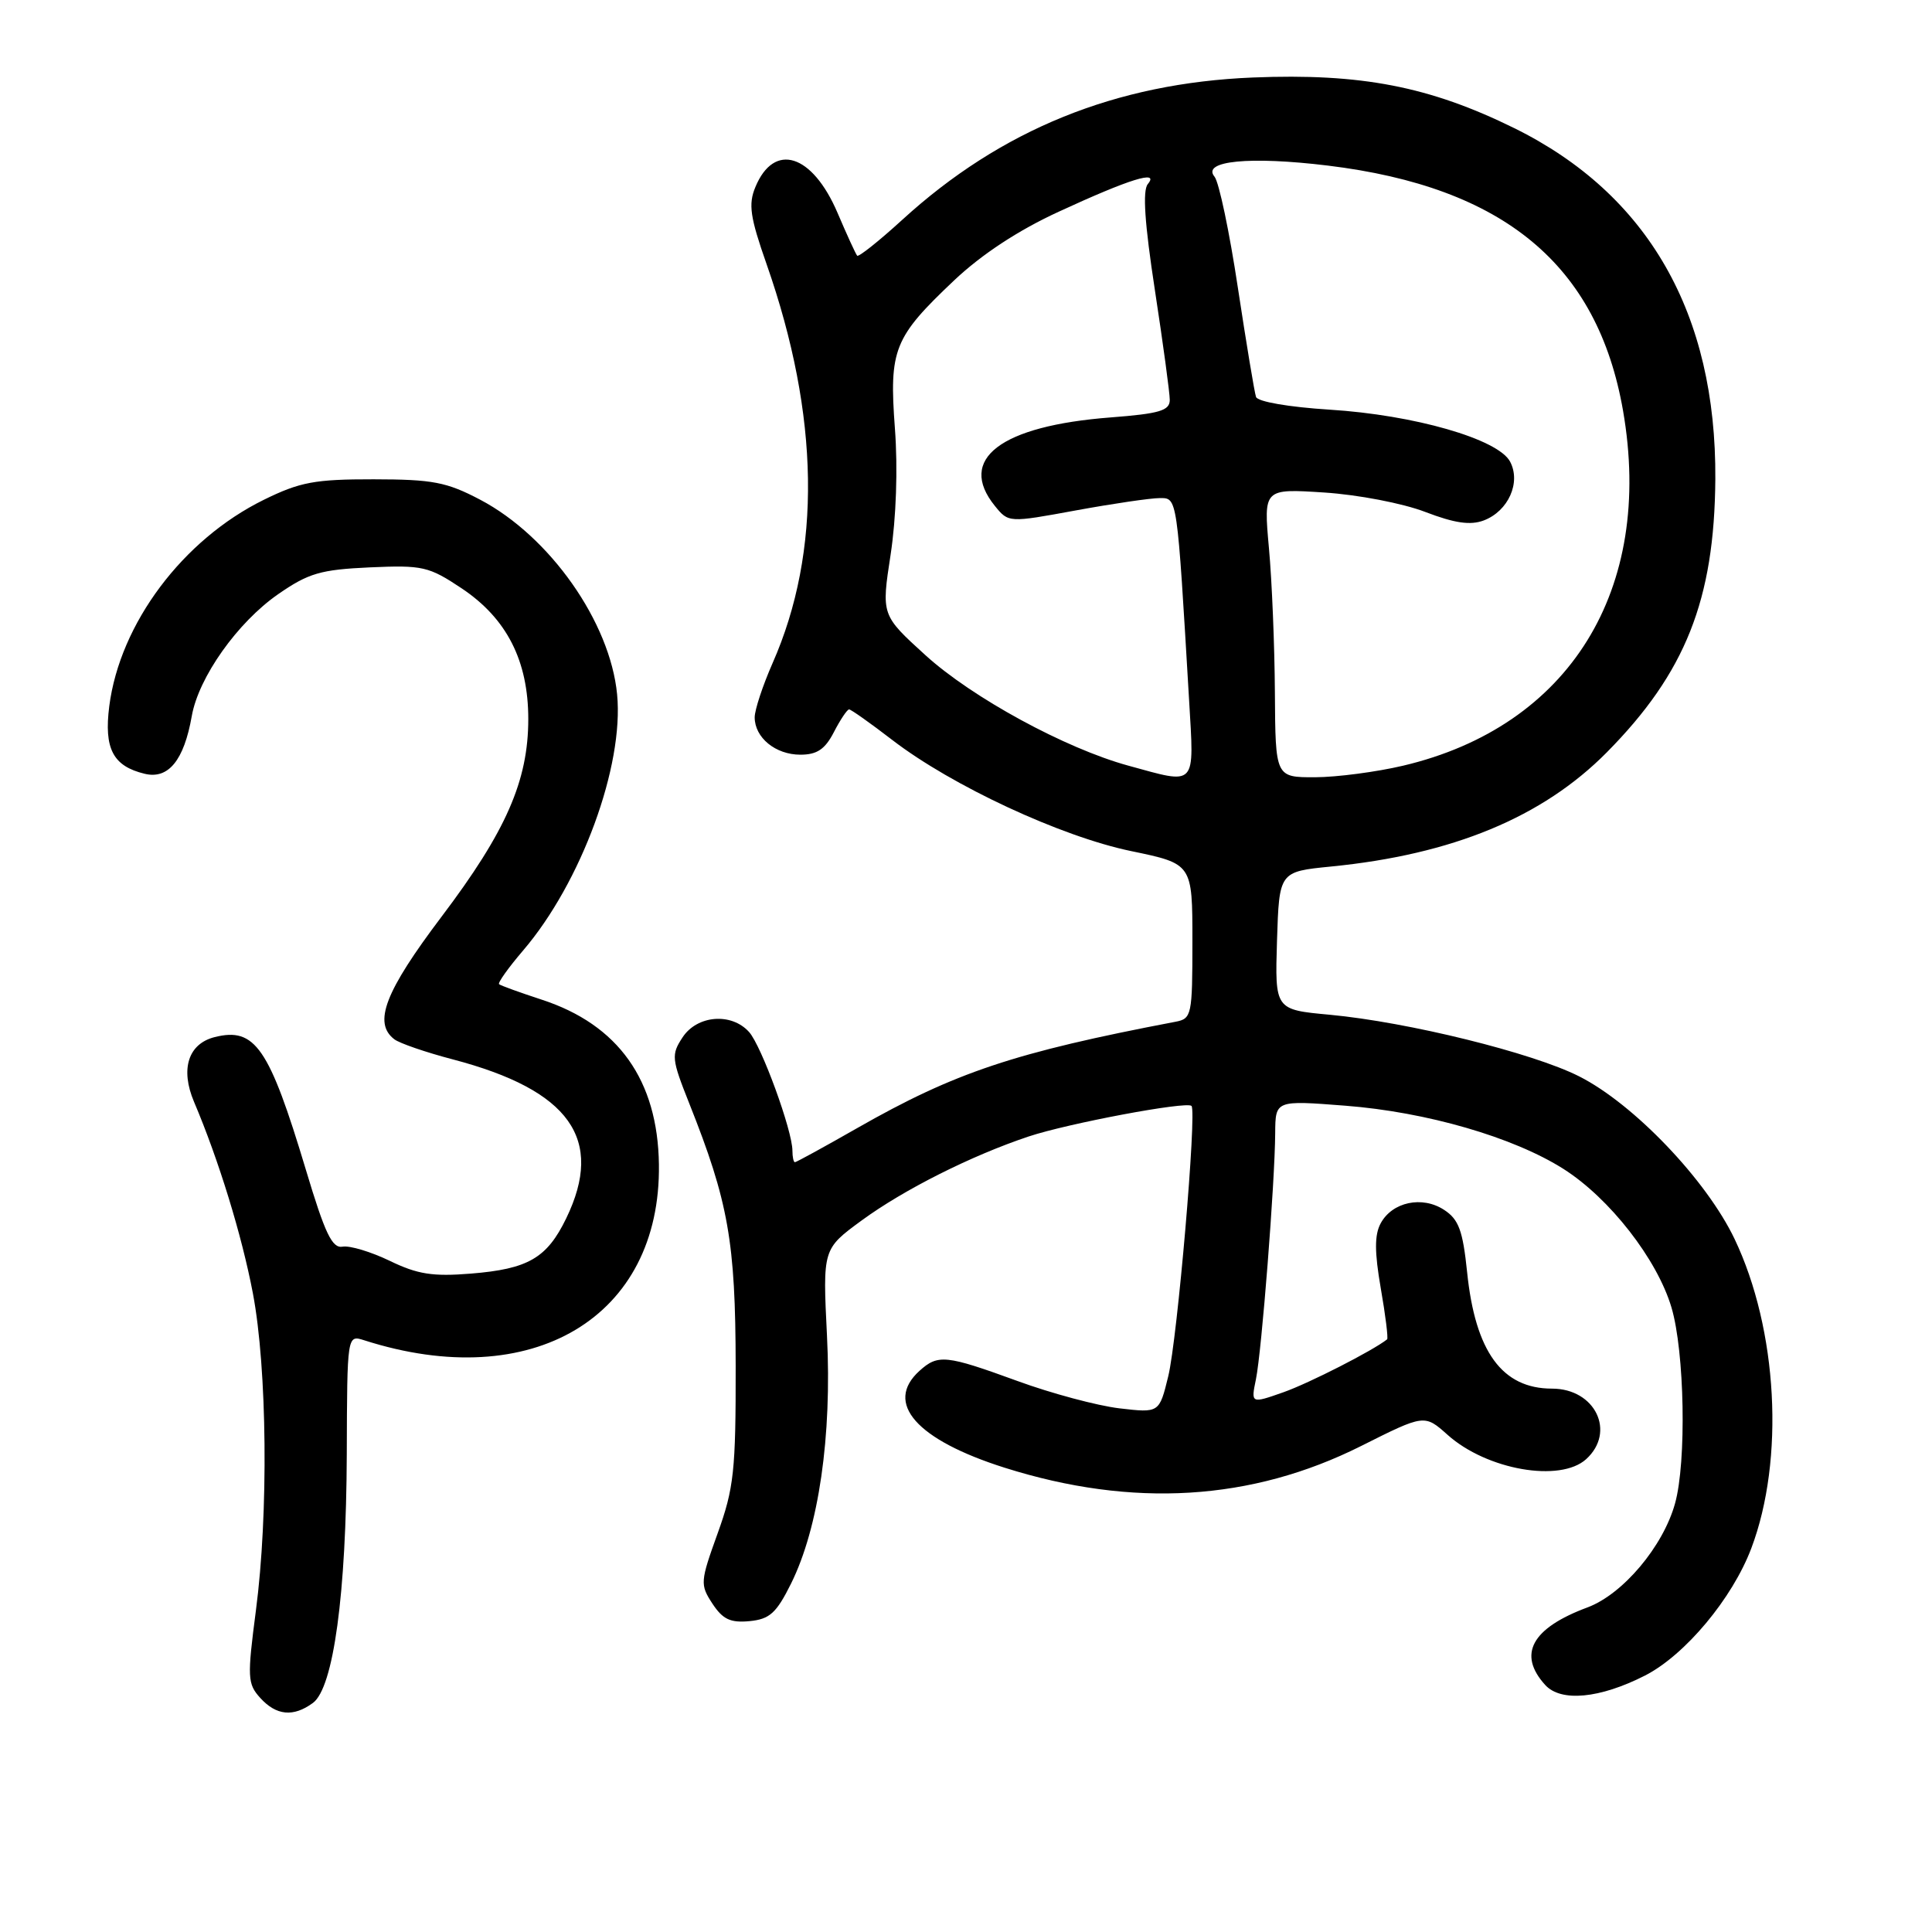 <?xml version="1.0" encoding="UTF-8" standalone="no"?>
<!DOCTYPE svg PUBLIC "-//W3C//DTD SVG 1.1//EN" "http://www.w3.org/Graphics/SVG/1.1/DTD/svg11.dtd" >
<svg xmlns="http://www.w3.org/2000/svg" xmlns:xlink="http://www.w3.org/1999/xlink" version="1.1" viewBox="0 0 256 256">
 <g >
 <path fill="currentColor"
d=" M 41.46 225.65 C 44.19 223.65 45.88 211.22 45.95 192.68 C 46.00 176.87 46.00 176.87 48.25 177.59 C 70.52 184.73 87.59 174.56 87.31 154.30 C 87.16 143.13 81.93 135.77 71.78 132.46 C 68.88 131.51 66.33 130.59 66.13 130.41 C 65.93 130.24 67.36 128.23 69.31 125.95 C 77.01 116.95 82.69 101.50 81.77 92.01 C 80.85 82.43 72.86 71.07 63.62 66.21 C 59.17 63.87 57.33 63.52 49.50 63.51 C 41.72 63.50 39.75 63.87 34.97 66.22 C 24.22 71.50 15.89 82.62 14.48 93.56 C 13.76 99.21 14.97 101.52 19.17 102.53 C 22.31 103.29 24.38 100.75 25.41 94.89 C 26.31 89.75 31.47 82.47 36.86 78.73 C 40.89 75.94 42.48 75.48 49.00 75.18 C 56.01 74.87 56.81 75.05 61.19 77.97 C 67.15 81.96 70.00 87.55 70.00 95.28 C 70.00 103.45 67.06 110.15 58.52 121.45 C 51.01 131.39 49.41 135.54 52.25 137.71 C 52.94 138.24 56.43 139.44 60.02 140.38 C 75.50 144.45 80.12 150.93 75.03 161.43 C 72.47 166.71 69.98 168.15 62.39 168.76 C 57.34 169.17 55.32 168.85 51.65 167.07 C 49.16 165.87 46.35 165.02 45.40 165.19 C 44.01 165.44 43.07 163.47 40.53 155.00 C 35.66 138.79 33.80 136.08 28.45 137.42 C 24.94 138.30 23.87 141.66 25.71 146.00 C 28.98 153.70 32.05 163.69 33.51 171.38 C 35.40 181.34 35.59 200.59 33.91 213.39 C 32.75 222.28 32.79 223.11 34.48 224.98 C 36.61 227.33 38.87 227.55 41.46 225.65 Z  M 217.97 222.02 C 223.29 219.30 229.55 211.80 232.06 205.15 C 236.50 193.39 235.56 176.17 229.84 164.17 C 226.11 156.36 216.49 146.28 209.24 142.62 C 203.07 139.50 186.58 135.43 176.21 134.46 C 168.93 133.79 168.93 133.79 169.21 124.64 C 169.50 115.50 169.50 115.50 176.37 114.82 C 192.48 113.23 204.40 108.29 212.91 99.69 C 223.33 89.15 227.17 79.48 227.29 63.50 C 227.44 41.55 218.38 25.72 200.65 16.98 C 189.42 11.45 180.36 9.69 166.00 10.27 C 147.83 11.01 132.63 17.18 119.56 29.12 C 116.46 31.95 113.77 34.09 113.58 33.88 C 113.39 33.67 112.22 31.12 110.98 28.21 C 107.63 20.38 102.57 18.79 100.09 24.79 C 99.14 27.07 99.39 28.77 101.58 35.01 C 108.62 55.12 108.89 73.10 102.37 87.87 C 101.07 90.83 100.00 94.06 100.00 95.05 C 100.00 97.74 102.76 100.00 106.05 100.00 C 108.26 100.00 109.32 99.29 110.50 97.00 C 111.35 95.35 112.26 94.00 112.51 94.00 C 112.76 94.00 115.33 95.82 118.23 98.05 C 126.14 104.13 140.61 110.86 149.91 112.78 C 158.00 114.46 158.00 114.46 158.00 124.71 C 158.00 134.55 157.91 134.98 155.75 135.39 C 134.40 139.46 126.54 142.09 113.58 149.48 C 109.22 151.97 105.51 154.00 105.33 154.00 C 105.15 154.00 105.00 153.31 105.00 152.47 C 105.00 149.81 100.90 138.58 99.26 136.75 C 96.92 134.14 92.37 134.51 90.44 137.46 C 88.93 139.76 88.98 140.30 91.33 146.21 C 96.52 159.25 97.46 164.52 97.48 181.00 C 97.50 194.90 97.25 197.19 95.09 203.18 C 92.78 209.59 92.75 209.97 94.40 212.49 C 95.77 214.57 96.78 215.05 99.31 214.81 C 101.99 214.55 102.87 213.75 104.82 209.83 C 108.49 202.43 110.25 190.32 109.58 177.00 C 109.01 165.50 109.01 165.50 114.17 161.72 C 119.77 157.62 128.70 153.13 136.30 150.59 C 141.53 148.85 157.23 145.90 157.88 146.54 C 158.60 147.27 156.01 177.41 154.80 182.36 C 153.61 187.23 153.61 187.23 148.31 186.61 C 145.40 186.26 139.32 184.64 134.82 182.99 C 125.32 179.53 124.30 179.42 121.83 181.65 C 117.13 185.91 121.43 190.78 133.12 194.48 C 150.08 199.84 165.84 198.88 180.34 191.61 C 188.75 187.39 188.75 187.39 191.82 190.13 C 197.01 194.77 206.72 196.47 210.17 193.35 C 214.15 189.74 211.38 184.00 205.65 184.00 C 199.04 184.00 195.48 179.11 194.40 168.56 C 193.83 163.05 193.29 161.58 191.36 160.32 C 188.45 158.41 184.47 159.26 182.94 162.11 C 182.12 163.64 182.13 165.91 182.96 170.71 C 183.59 174.30 183.96 177.34 183.80 177.47 C 181.89 178.98 173.48 183.27 170.09 184.47 C 165.75 186.00 165.75 186.00 166.42 182.75 C 167.18 179.04 168.93 156.69 168.97 150.14 C 169.00 145.79 169.00 145.79 178.25 146.51 C 189.01 147.34 200.53 150.68 207.17 154.89 C 213.28 158.77 219.58 166.85 221.48 173.25 C 223.22 179.11 223.49 193.70 221.95 199.22 C 220.37 204.92 215.04 211.24 210.35 212.99 C 202.95 215.74 201.06 219.20 204.74 223.26 C 206.82 225.56 211.98 225.07 217.97 222.02 Z  M 149.50 101.45 C 141.15 99.16 128.81 92.44 122.63 86.82 C 116.78 81.50 116.78 81.50 118.01 73.50 C 118.75 68.64 118.98 62.07 118.58 56.77 C 117.80 46.29 118.43 44.72 126.42 37.16 C 130.07 33.71 134.92 30.52 140.27 28.06 C 149.69 23.71 153.68 22.47 152.09 24.39 C 151.38 25.25 151.67 29.58 153.03 38.45 C 154.11 45.51 155.00 52.05 155.00 52.99 C 155.00 54.41 153.66 54.81 147.18 55.31 C 132.56 56.43 126.80 60.83 131.82 67.03 C 133.64 69.27 133.64 69.27 142.57 67.63 C 147.48 66.73 152.47 66.00 153.66 66.00 C 156.02 66.00 155.95 65.55 157.56 92.75 C 158.24 104.41 158.65 103.96 149.50 101.45 Z  M 168.93 91.75 C 168.89 85.56 168.54 76.96 168.14 72.62 C 167.43 64.74 167.43 64.74 175.46 65.26 C 179.94 65.55 185.87 66.69 188.84 67.83 C 192.76 69.33 194.83 69.63 196.61 68.96 C 199.87 67.72 201.56 63.92 200.09 61.16 C 198.48 58.17 187.39 54.98 176.16 54.28 C 170.79 53.94 166.66 53.23 166.43 52.60 C 166.22 51.99 165.14 45.47 164.02 38.10 C 162.91 30.73 161.52 24.12 160.93 23.41 C 159.18 21.31 165.59 20.68 175.94 21.94 C 199.27 24.78 211.69 35.09 215.06 54.41 C 219.19 78.15 207.97 96.26 185.91 101.46 C 182.39 102.29 177.14 102.98 174.25 102.99 C 169.00 103.00 169.00 103.00 168.93 91.75 Z "/>
</g>
</svg>